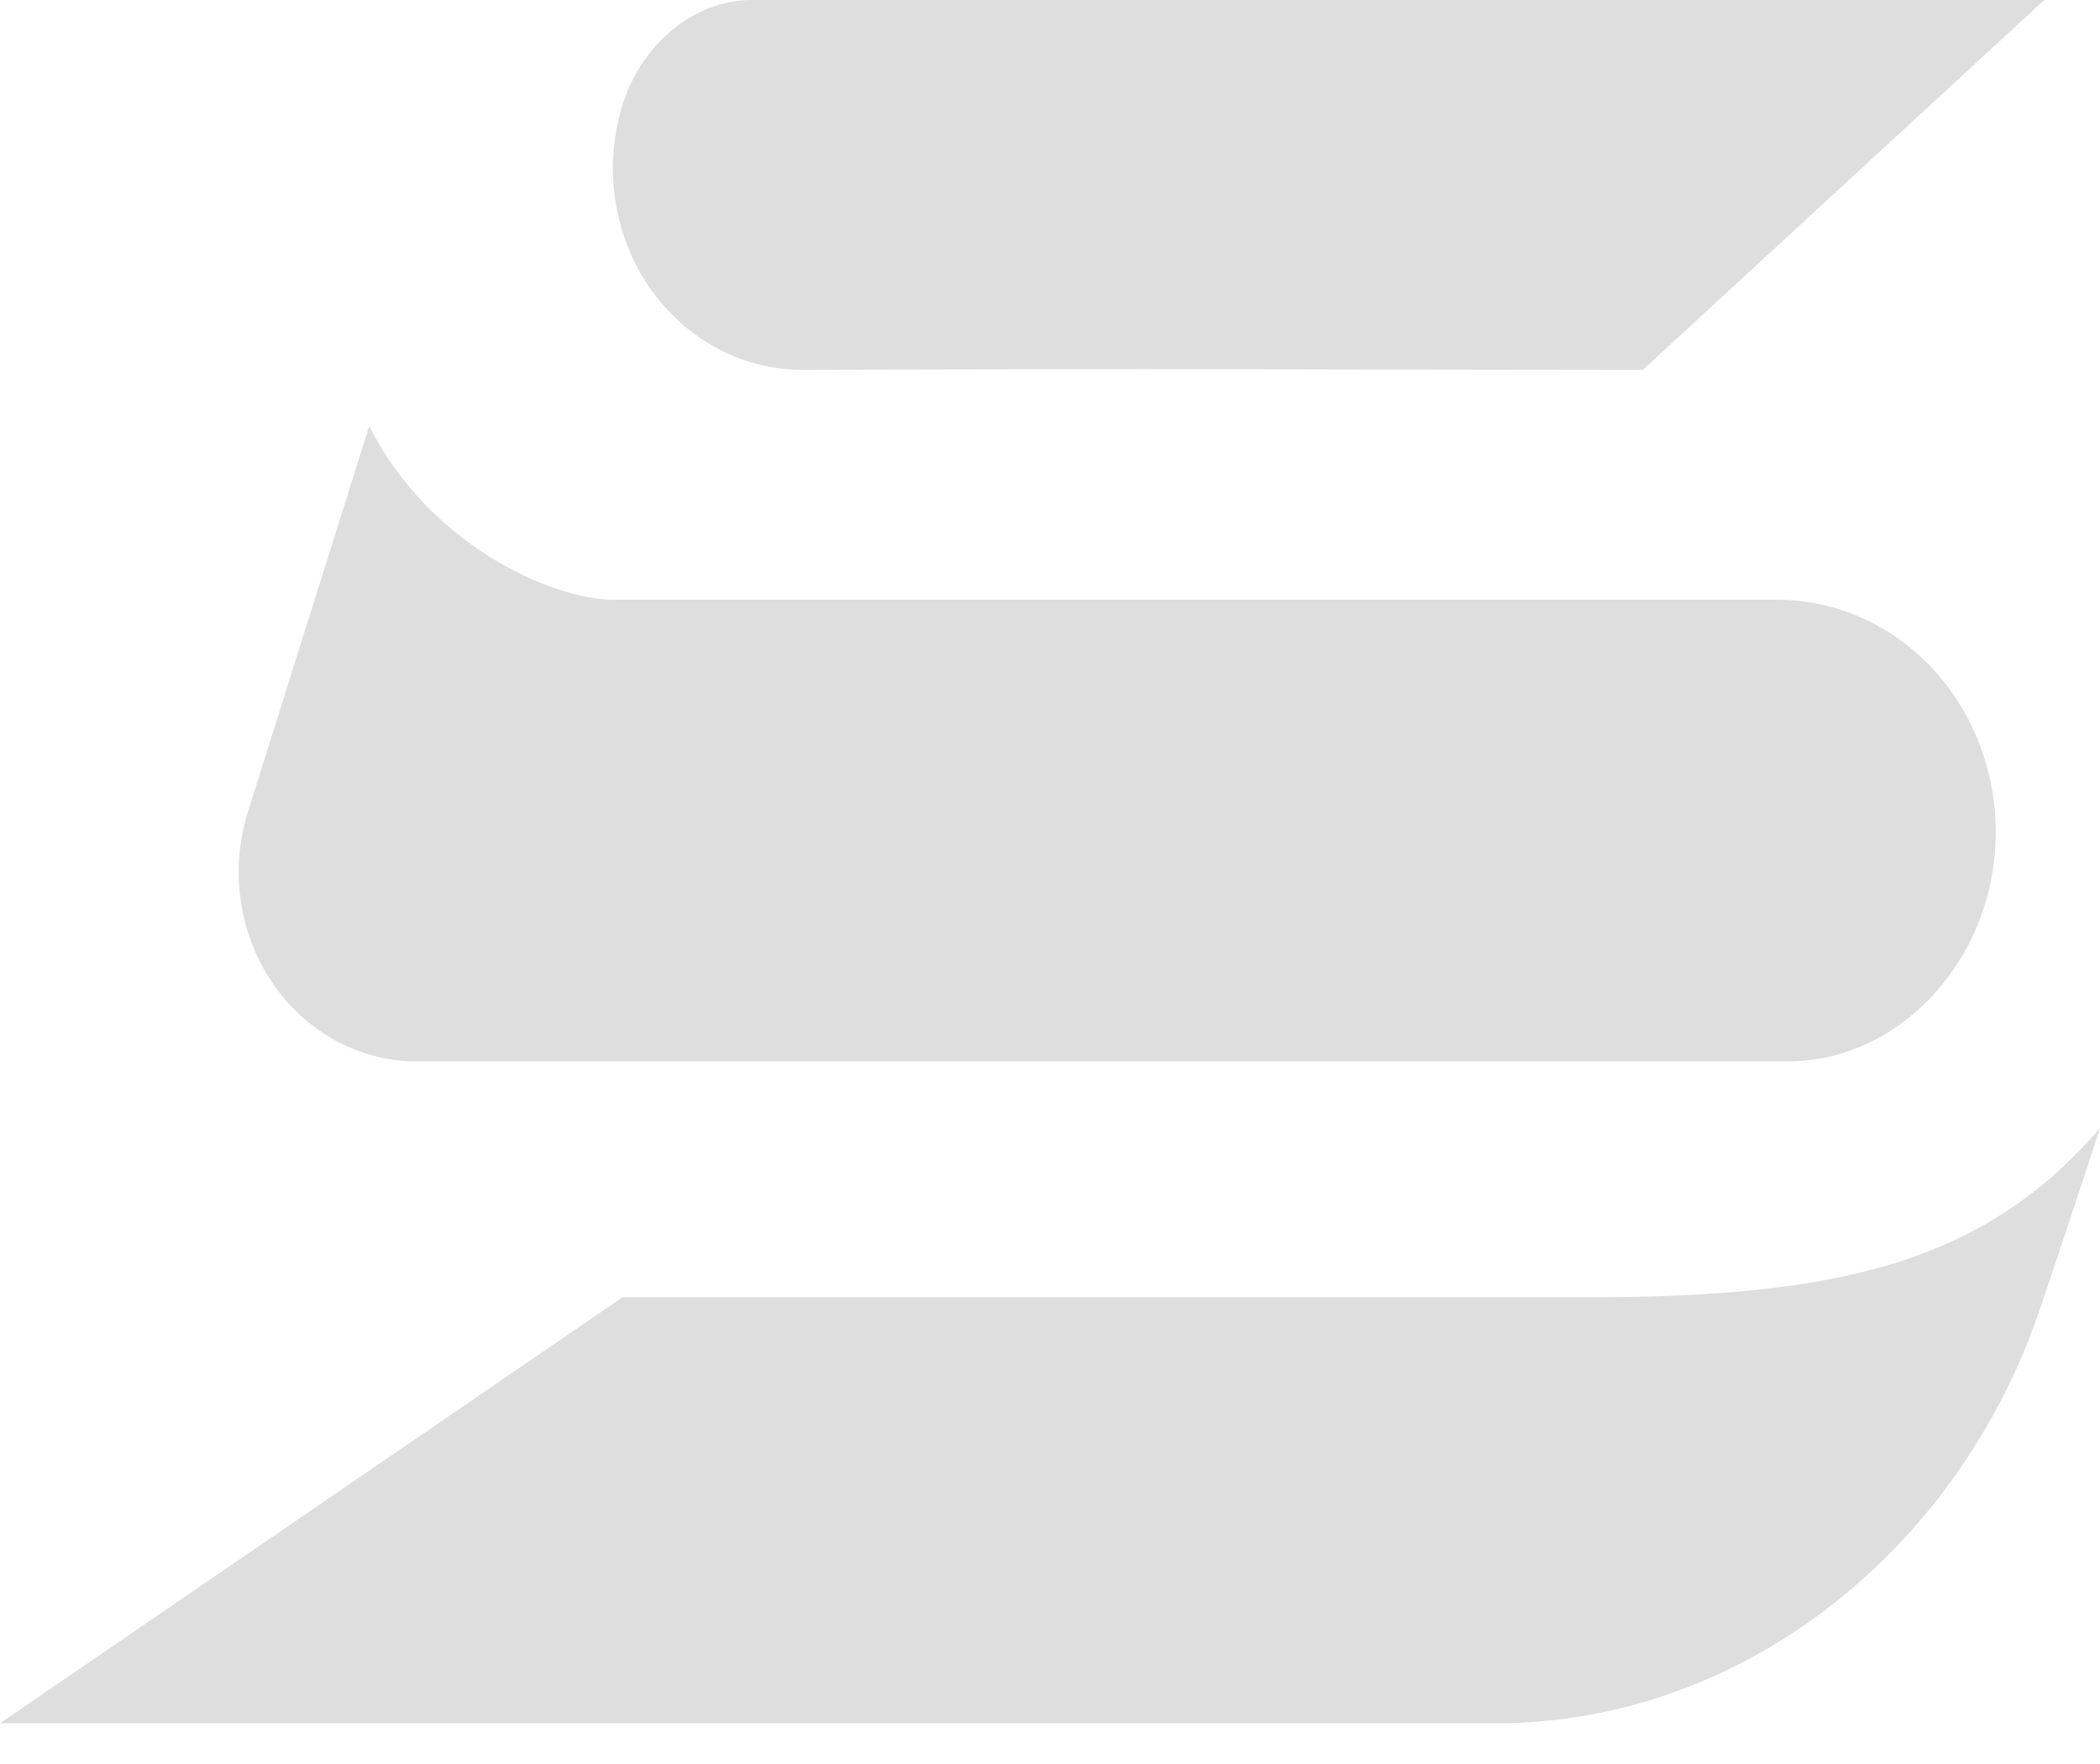 <svg width="50" height="42" viewBox="0 0 50 42" fill="none" xmlns="http://www.w3.org/2000/svg">
<path opacity="0.8" fill-rule="evenodd" clip-rule="evenodd" d="M50 26.855C49.284 27.694 48.516 28.366 47.674 28.903C45.387 30.366 42.511 30.84 38.424 30.885H37.386H37.389H14.825L0 41.03H35.67C41.462 41.008 46.618 36.948 48.576 31.15C49.105 29.582 49.583 28.142 50 26.855ZM14.56 14.28H42.293C43.98 14.273 45.566 15.134 46.548 16.593C47.527 18.052 47.783 19.926 47.232 21.623C46.552 23.724 44.696 25.262 42.605 25.269H9.786C8.477 25.224 7.258 24.538 6.487 23.403C5.687 22.228 5.469 20.713 5.902 19.332L8.791 10.146C10.226 12.985 13.115 14.246 14.56 14.28ZM39.115 8.806L48.674 0H17.889C16.514 0.004 15.29 1.056 14.84 2.44C14.362 3.91 14.584 5.534 15.434 6.799C16.286 8.064 17.661 8.814 19.12 8.806C27.641 8.772 31.808 8.802 39.115 8.806Z" fill="#D6D6D6"/>
</svg>
